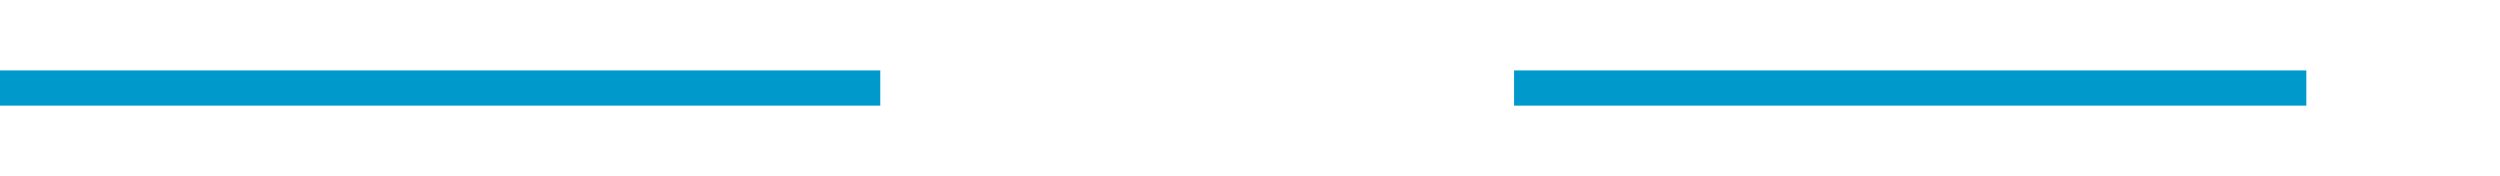 ﻿<?xml version="1.0" encoding="utf-8"?>
<svg version="1.1" xmlns:xlink="http://www.w3.org/1999/xlink" width="142px" height="10px" preserveAspectRatio="xMinYMid meet" viewBox="3755 2670  142 8" xmlns="http://www.w3.org/2000/svg">
  <defs>
    <mask fill="white" id="clip263">
      <path d="M 3805 2660  L 3841 2660  L 3841 2688  L 3805 2688  Z M 3755 2660  L 3902 2660  L 3902 2688  L 3755 2688  Z " fill-rule="evenodd" />
    </mask>
  </defs>
  <path d="M 3805 2674  L 3755 2674  M 3841 2674  L 3886 2674  " stroke-width="2" stroke="#0099cc" fill="none" />
  <path d="M 3885 2681.6  L 3892 2674  L 3885 2666.4  L 3885 2681.6  Z " fill-rule="nonzero" fill="#0099cc" stroke="none" mask="url(#clip263)" />
</svg>
